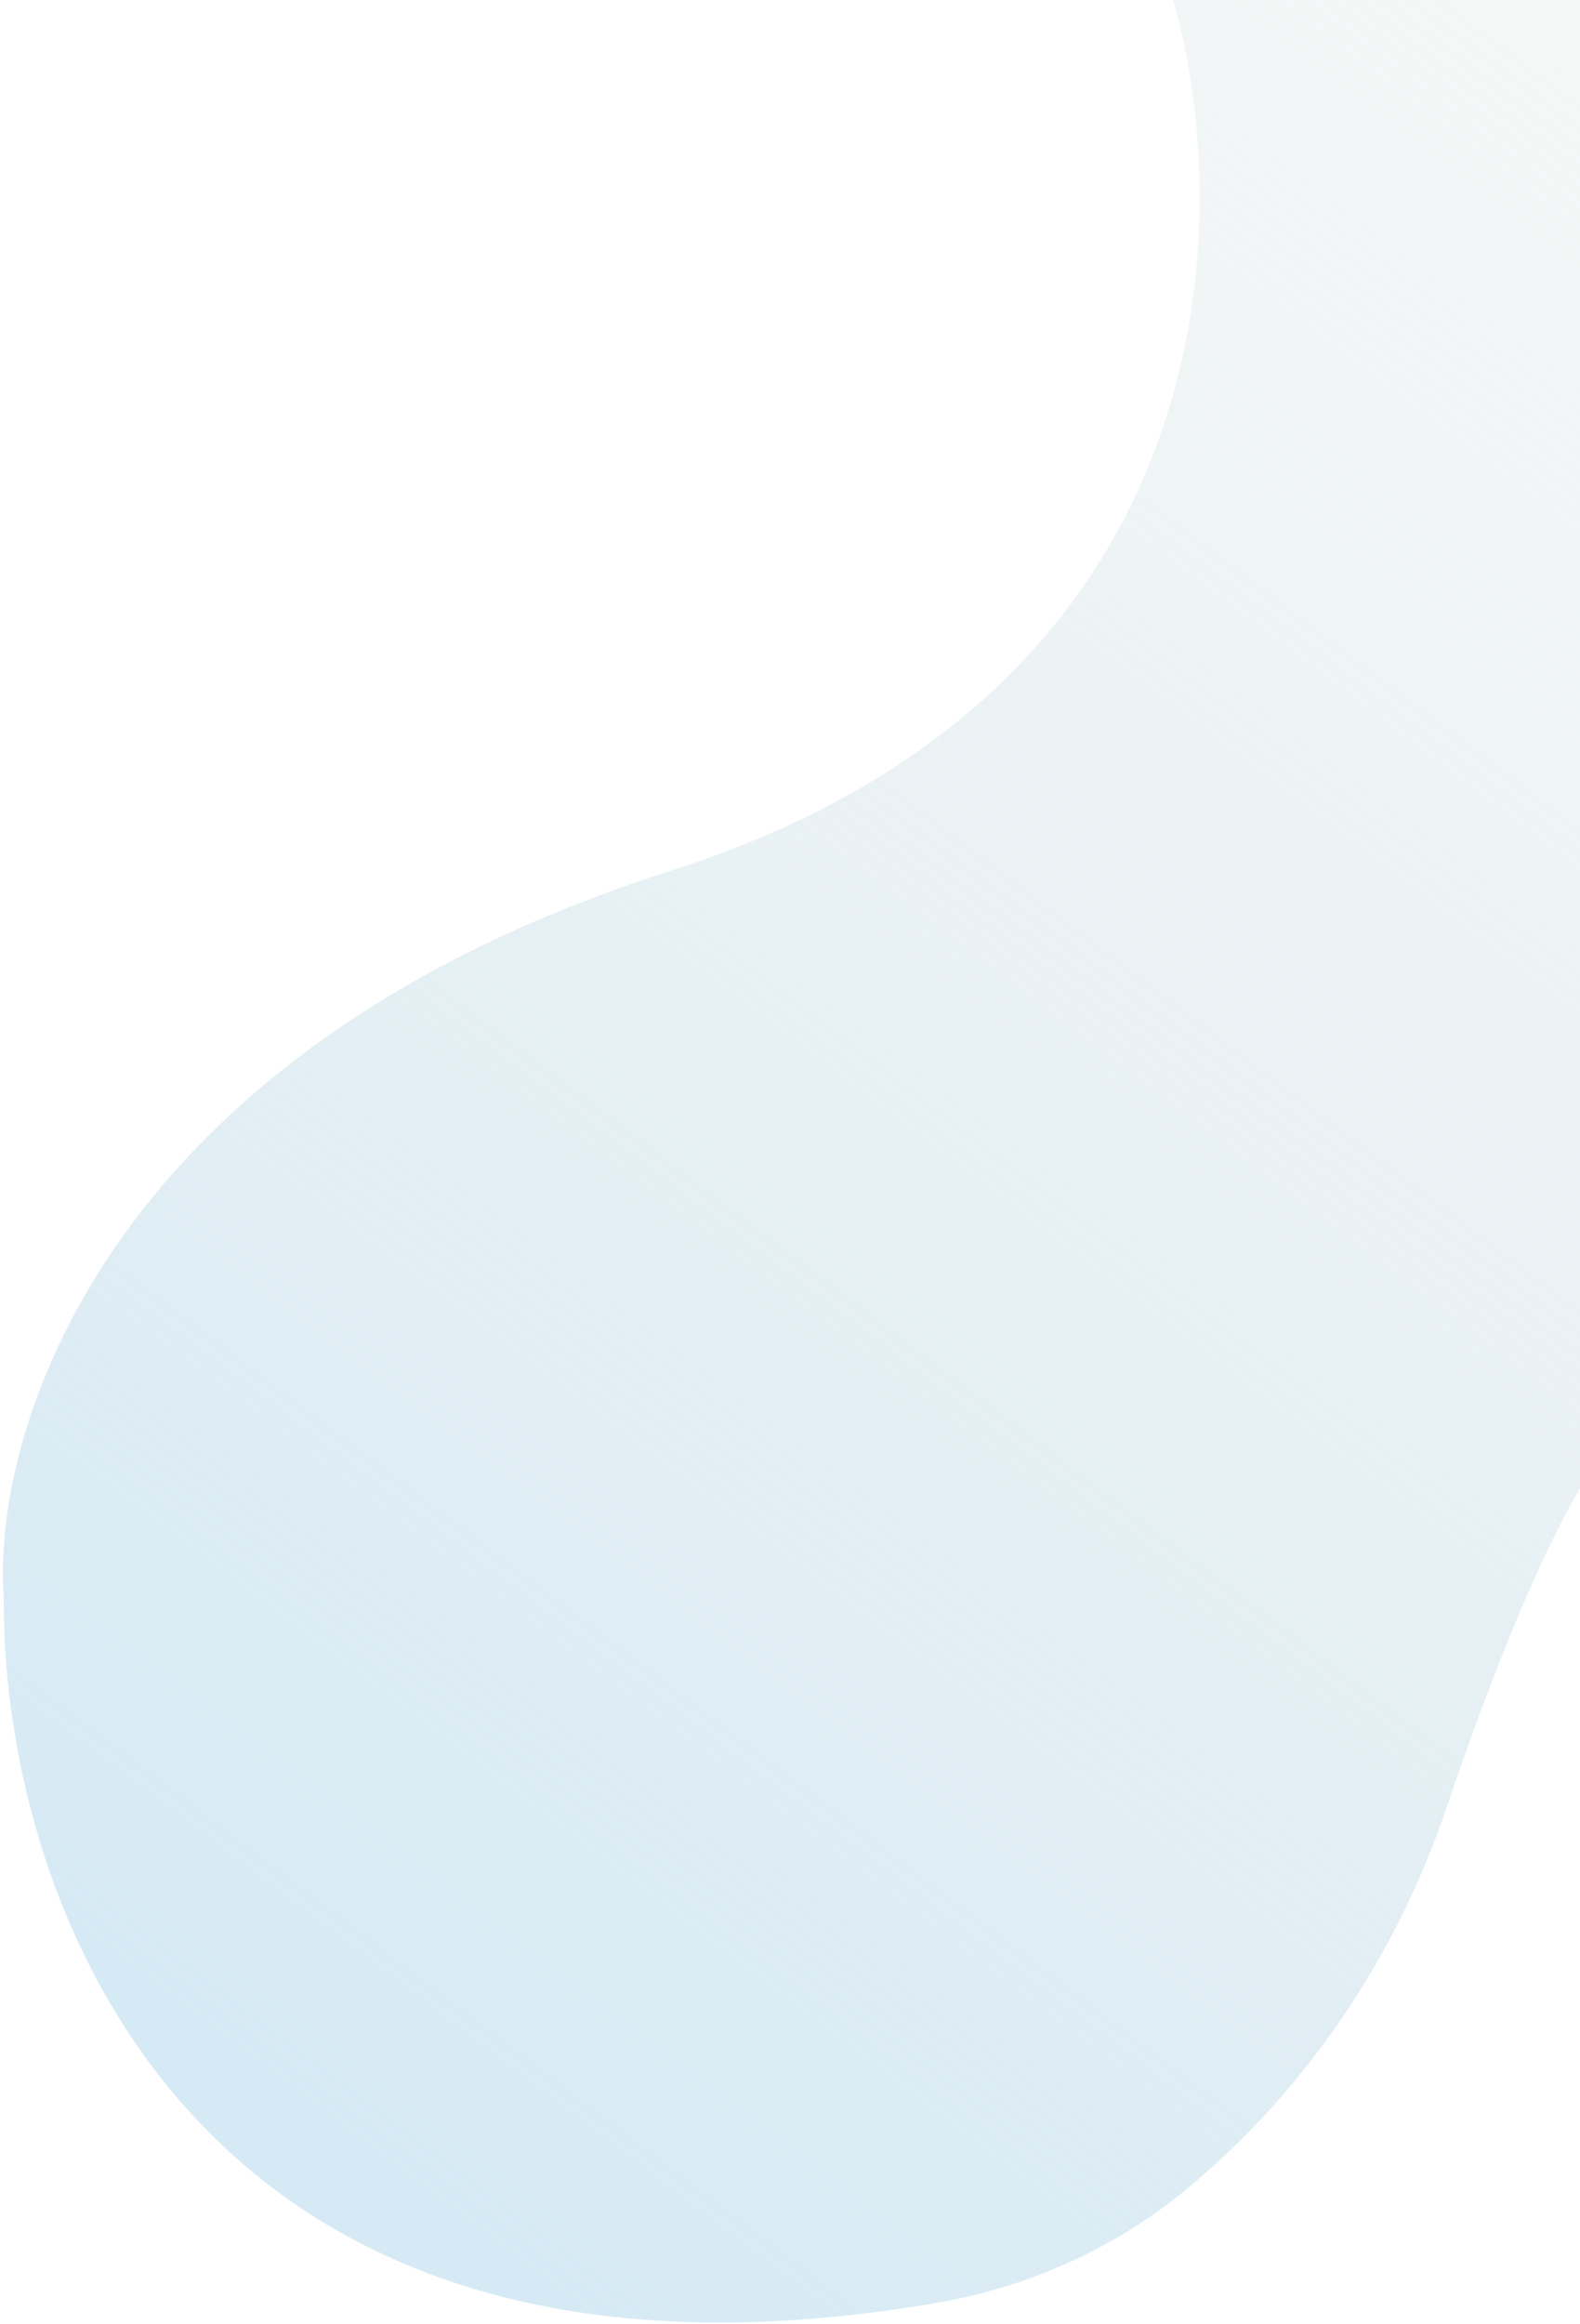 <svg width="255" height="375" viewBox="0 0 255 375" fill="none" xmlns="http://www.w3.org/2000/svg">
<path d="M188.716 -2.05C186.986 -8.28 182.196 -32.11 178.396 -61.42C175.276 -85.58 194.036 -107 218.386 -107H232.286C254.626 -107 272.716 -88.84 272.616 -66.5C272.116 47.18 268.856 220.09 258.426 234.74C249.706 246.98 240.076 272.01 233.536 291.44C225.756 314.53 212.156 335.29 193.776 351.28C193.226 351.76 192.676 352.23 192.136 352.68C180.496 362.48 166.376 368.9 151.386 371.5C31.326 392.3 0.726 307.36 0.626 259.13C0.626 258.27 0.596 257.41 0.546 256.55C-0.864 228.93 18.536 169.12 108.166 140.52C199.226 111.48 199.816 33.37 188.716 -2.05Z" fill="url(#paint0_linear)"/>
<defs>
<linearGradient id="paint0_linear" x1="27.135" y1="322.563" x2="424.979" y2="-202.07" gradientUnits="userSpaceOnUse">
<stop stop-color="#D6EAF5"/>
<stop offset="1" stop-color="#F2EDE4" stop-opacity="0"/>
</linearGradient>
</defs>
</svg>
